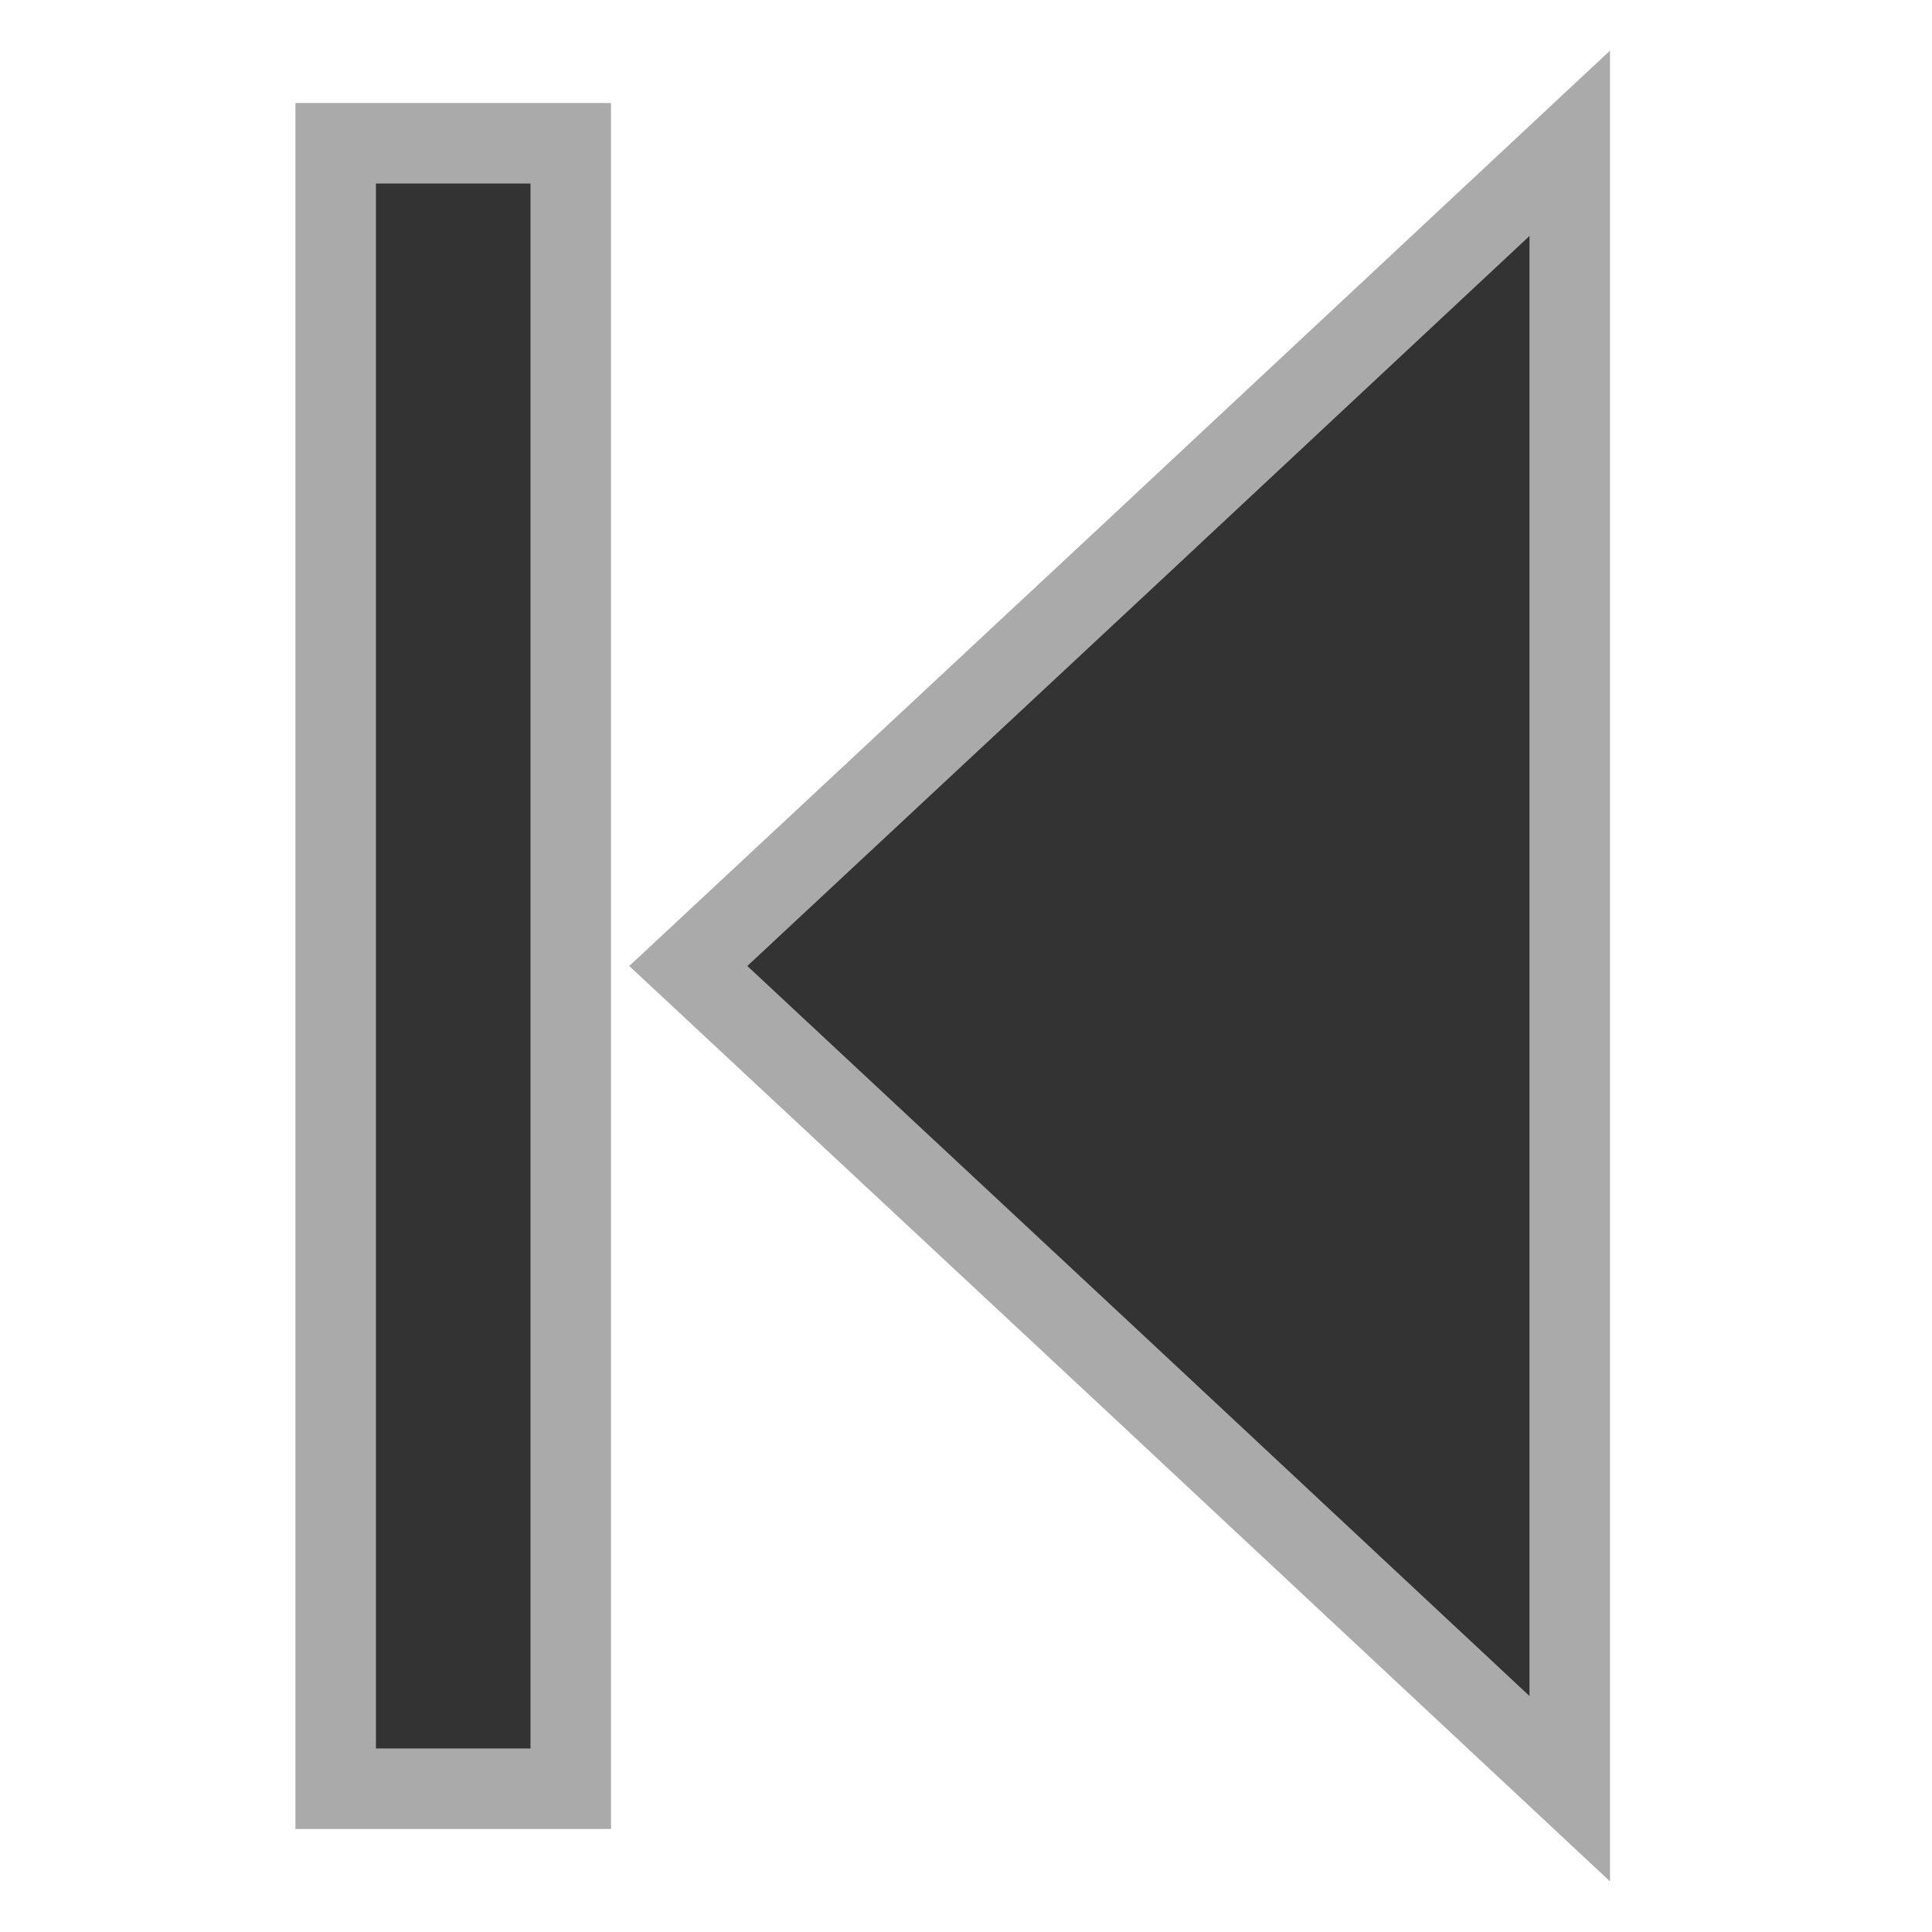 <?xml version="1.0" encoding="UTF-8" standalone="no"?>
<!DOCTYPE svg PUBLIC "-//W3C//DTD SVG 1.1//EN" "http://www.w3.org/Graphics/SVG/1.1/DTD/svg11.dtd">
<svg version="1.1" xmlns="http://www.w3.org/2000/svg" xmlns:xlink="http://www.w3.org/1999/xlink" preserveAspectRatio="xMidYMid meet" viewBox="0 0 24 24" width="24" height="24"><defs><path d="M19.5 22.22L19.5 12L19.5 1.78L14.03 6.89L8.55 12L14.03 17.11L19.5 22.22Z" id="av82QU7j"></path><path d="M4.17 1.78L4.17 22.22L7.09 22.22L7.09 1.78L4.17 1.78Z" id="a7iRnWPUT"></path></defs><g><g><g><use xlink:href="#av82QU7j" opacity="1" fill="#333333" fill-opacity="1"></use><g><use xlink:href="#av82QU7j" opacity="1" fill-opacity="0" stroke="#aaaaaa" stroke-width="1" stroke-opacity="1"></use></g></g><g><use xlink:href="#a7iRnWPUT" opacity="1" fill="#333333" fill-opacity="1"></use><g><use xlink:href="#a7iRnWPUT" opacity="1" fill-opacity="0" stroke="#aaaaaa" stroke-width="1" stroke-opacity="1"></use></g></g></g></g></svg>